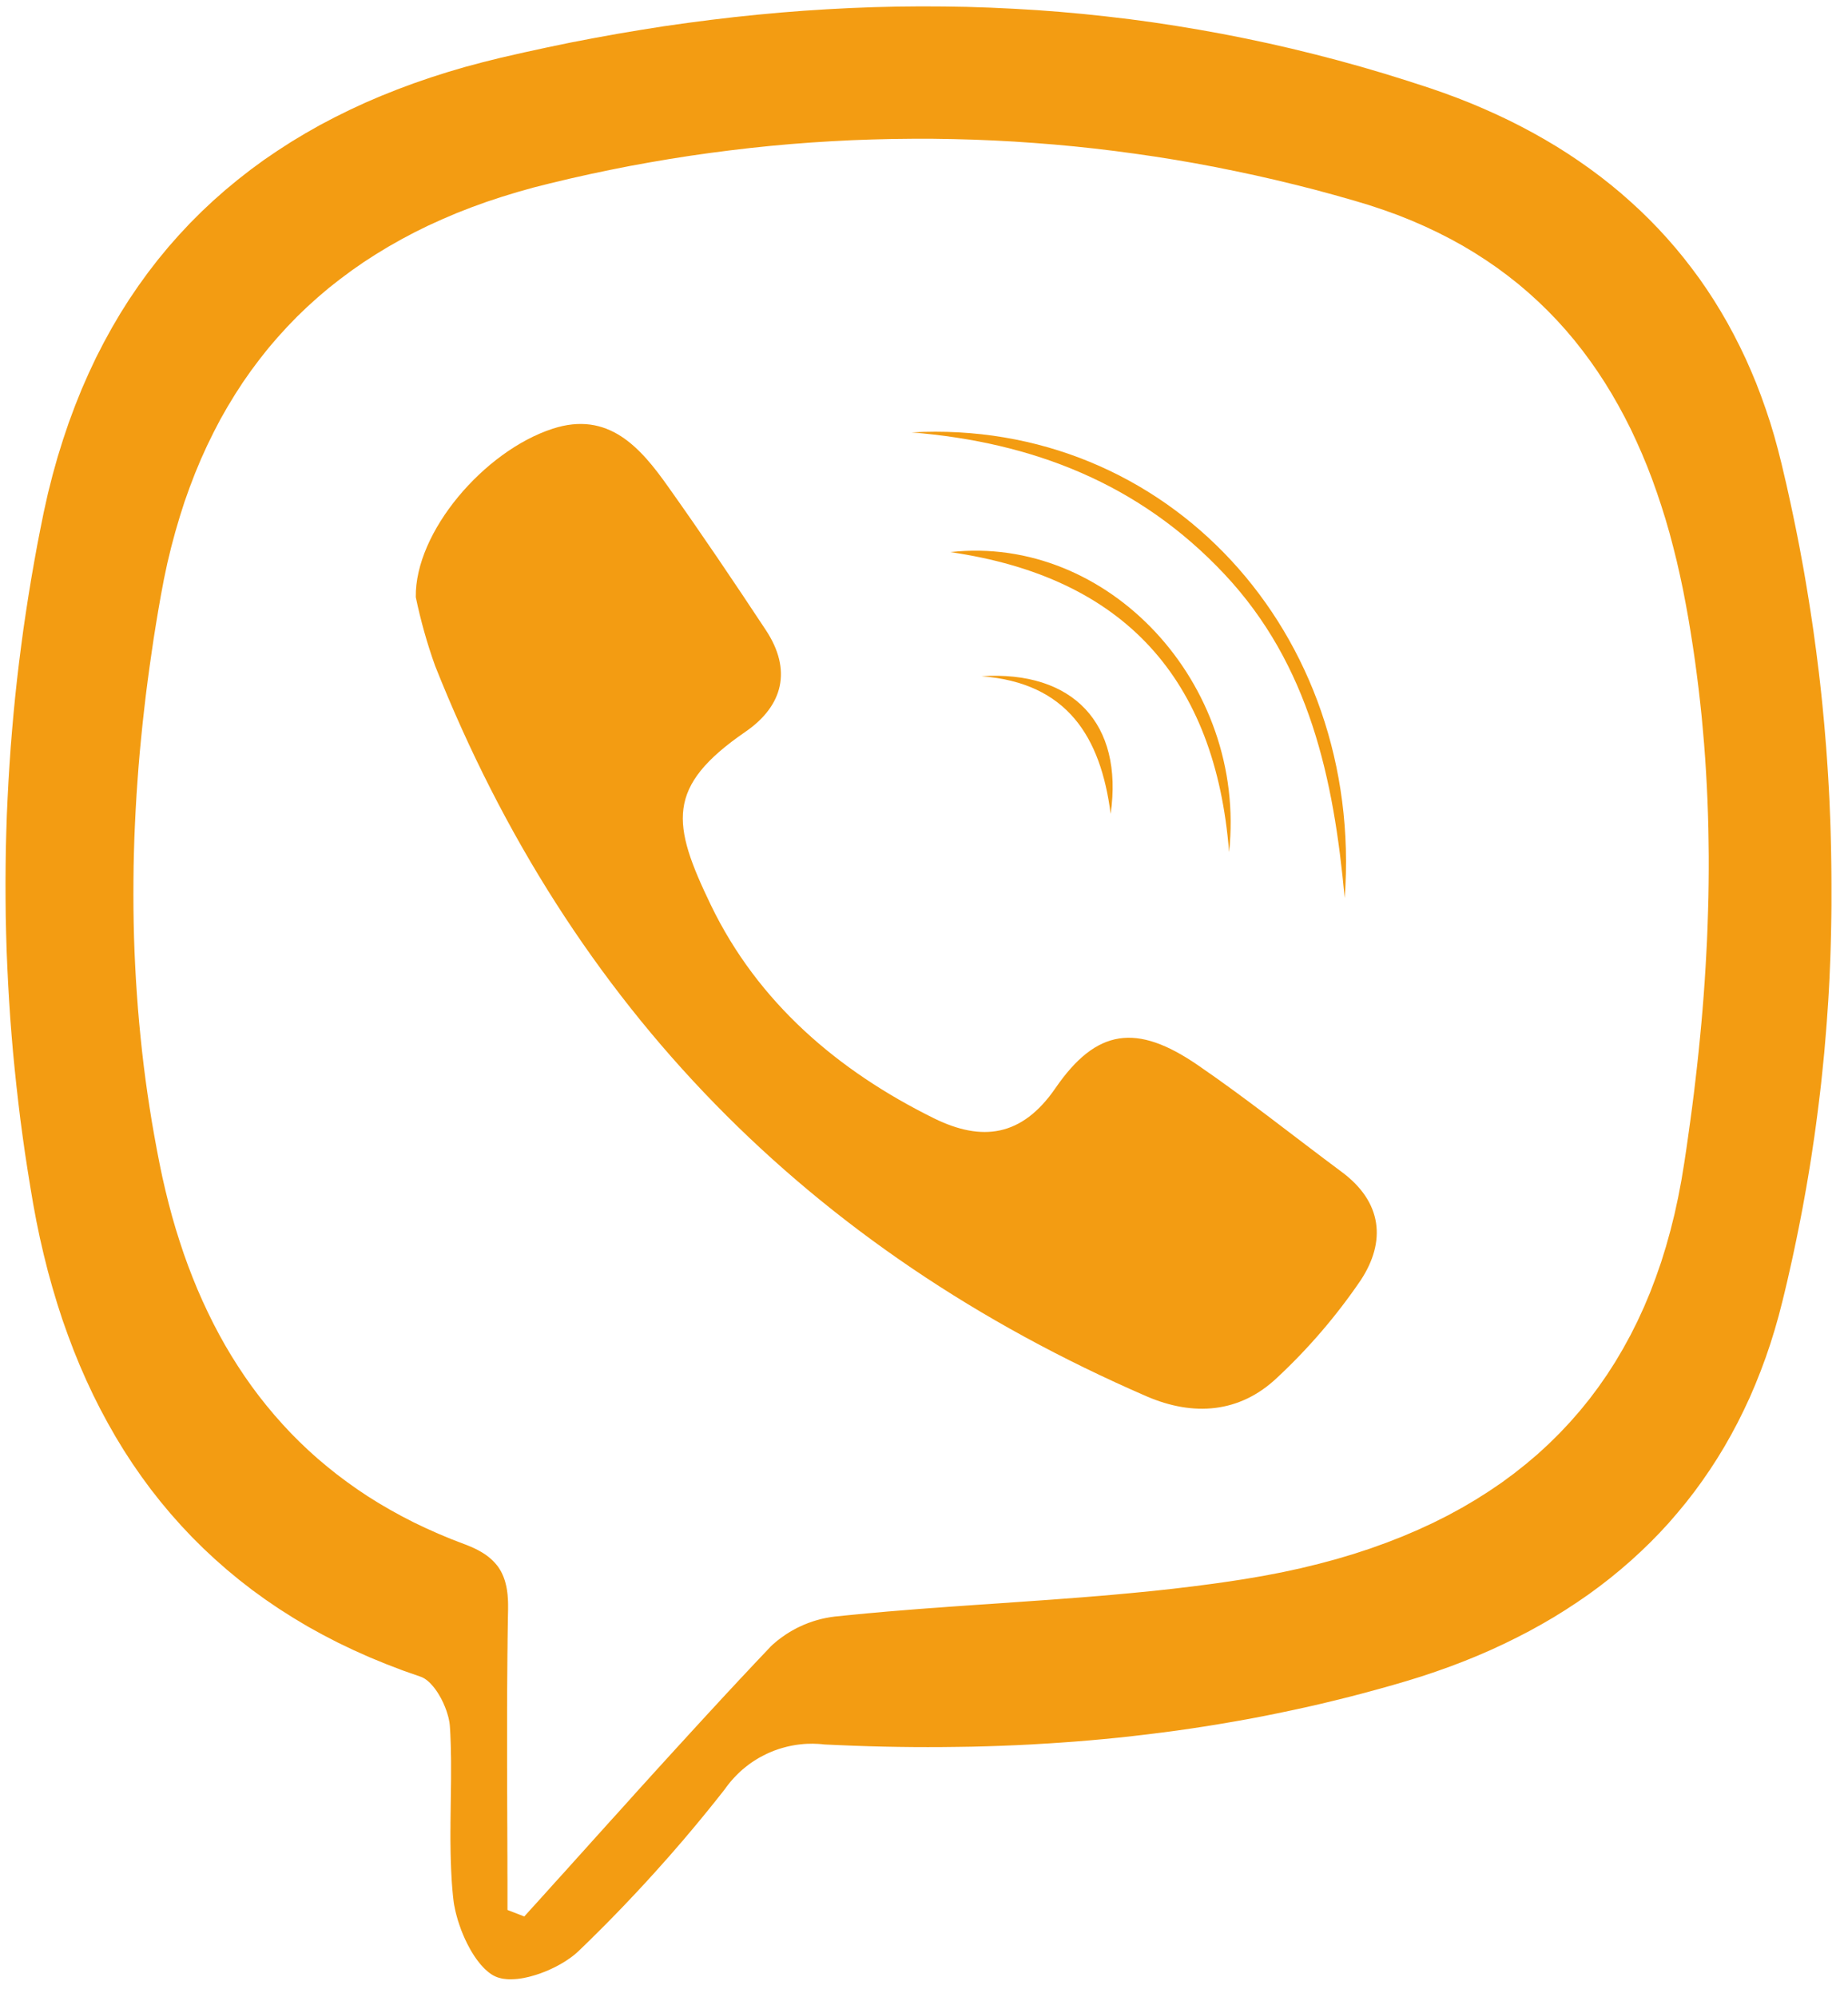 <?xml version="1.0" encoding="UTF-8" standalone="no"?>
<!DOCTYPE svg PUBLIC "-//W3C//DTD SVG 1.1//EN" "http://www.w3.org/Graphics/SVG/1.1/DTD/svg11.dtd">
<svg version="1.1" xmlns="http://www.w3.org/2000/svg" xmlns:xlink="http://www.w3.org/1999/xlink" preserveAspectRatio="xMidYMid meet" viewBox="153.288 139.939 335.397 362.124" width="331.4" height="358.12"><defs><path d="M328.81 141.03L333.03 141.17L337.25 141.37L341.47 141.62L345.69 141.94L349.9 142.32L354.12 142.77L358.33 143.27L362.54 143.84L366.74 144.48L370.95 145.18L375.15 145.94L379.35 146.77L383.54 147.66L387.74 148.62L391.93 149.65L396.12 150.74L400.31 151.9L404.49 153.13L408.67 154.43L412.85 155.79L415.35 156.66L417.8 157.57L420.21 158.52L422.57 159.52L424.89 160.56L427.17 161.64L429.4 162.77L431.59 163.94L433.73 165.15L435.83 166.4L437.88 167.7L439.88 169.04L441.84 170.42L443.76 171.85L445.63 173.32L447.45 174.83L449.22 176.39L450.95 177.98L452.63 179.62L454.27 181.31L455.85 183.03L457.39 184.8L458.88 186.61L460.32 188.47L461.72 190.36L463.06 192.3L464.36 194.29L465.6 196.31L466.8 198.38L467.94 200.49L469.04 202.65L470.09 204.84L471.08 207.08L472.03 209.36L472.92 211.69L473.76 214.05L474.56 216.46L475.3 218.92L475.98 221.41L476.62 223.95L477.06 225.83L477.5 227.7L477.92 229.59L478.33 231.47L478.73 233.36L479.12 235.24L479.5 237.13L479.87 239.02L480.22 240.92L480.57 242.81L480.9 244.71L481.22 246.61L481.53 248.51L481.83 250.41L482.12 252.32L482.4 254.22L482.66 256.13L482.92 258.04L483.16 259.95L483.4 261.86L483.62 263.78L483.83 265.69L484.03 267.61L484.21 269.52L484.39 271.44L484.55 273.36L484.71 275.28L484.85 277.2L484.98 279.12L485.1 281.04L485.21 282.97L485.31 284.89L485.39 286.82L485.47 288.74L485.53 290.67L485.58 292.6L485.62 294.52L485.65 296.45L485.67 298.38L485.68 300.31L485.68 302.22L485.68 304.13L485.66 306.04L485.63 307.95L485.59 309.86L485.54 311.77L485.48 313.67L485.4 315.58L485.32 317.49L485.22 319.39L485.11 321.3L484.98 323.2L484.85 325.1L484.7 327L484.54 328.91L484.38 330.8L484.19 332.7L484 334.6L483.8 336.5L483.58 338.39L483.35 340.28L483.11 342.18L482.86 344.07L482.6 345.96L482.32 347.84L482.04 349.73L481.74 351.61L481.43 353.49L481.11 355.37L480.77 357.25L480.43 359.13L480.07 361L479.7 362.88L479.32 364.75L478.93 366.61L478.53 368.48L478.11 370.34L477.69 372.21L477.25 374.07L476.8 375.92L476.12 378.57L475.38 381.17L474.59 383.72L473.74 386.22L472.83 388.67L471.87 391.08L470.86 393.44L469.78 395.75L468.66 398.01L467.48 400.22L466.25 402.39L464.96 404.51L463.62 406.58L462.23 408.6L460.79 410.58L459.29 412.51L457.74 414.39L456.15 416.23L454.5 418.02L452.8 419.76L451.05 421.45L449.25 423.1L447.4 424.7L445.5 426.26L443.55 427.77L441.56 429.23L439.51 430.64L437.42 432.01L435.28 433.34L433.1 434.61L430.86 435.85L428.58 437.03L426.26 438.17L423.89 439.27L421.47 440.32L419.01 441.32L416.5 442.28L413.95 443.19L411.36 444.06L408.72 444.88L406.13 445.64L403.53 446.37L400.92 447.08L398.32 447.76L395.71 448.41L393.1 449.04L390.49 449.64L387.87 450.21L385.25 450.76L382.63 451.29L380.01 451.79L377.38 452.26L374.75 452.71L372.12 453.14L369.49 453.54L366.85 453.92L364.21 454.27L361.57 454.6L358.93 454.91L356.28 455.2L353.64 455.46L350.99 455.7L348.33 455.92L345.68 456.11L343.02 456.28L340.36 456.44L337.7 456.57L335.04 456.68L332.37 456.77L329.7 456.84L327.03 456.88L324.36 456.91L321.69 456.92L319.01 456.91L316.33 456.88L313.65 456.83L310.97 456.76L308.29 456.67L305.6 456.56L302.92 456.44L302.39 456.38L301.86 456.34L301.33 456.32L300.81 456.3L300.28 456.31L299.76 456.32L299.24 456.35L298.72 456.4L298.2 456.46L297.69 456.53L297.18 456.62L296.67 456.72L296.17 456.83L295.67 456.96L295.17 457.1L294.68 457.25L294.19 457.42L293.71 457.59L293.23 457.79L292.76 457.99L292.3 458.21L291.84 458.44L291.38 458.68L290.93 458.93L290.49 459.2L290.06 459.47L289.63 459.76L289.21 460.06L288.8 460.38L288.4 460.7L288 461.03L287.61 461.38L287.24 461.74L286.87 462.11L286.51 462.49L286.15 462.88L285.81 463.28L285.48 463.69L285.16 464.11L284.85 464.54L284.24 465.32L283.62 466.1L283 466.88L282.38 467.65L281.76 468.42L281.13 469.19L280.5 469.96L279.87 470.72L279.24 471.48L278.6 472.24L277.96 473L277.32 473.76L276.67 474.51L276.02 475.26L275.37 476.01L274.72 476.76L274.06 477.5L273.4 478.24L272.74 478.98L272.08 479.72L271.41 480.45L270.74 481.19L270.07 481.92L269.4 482.64L268.72 483.37L268.04 484.09L267.36 484.81L266.68 485.53L265.99 486.25L265.3 486.96L264.61 487.67L263.92 488.38L263.22 489.09L262.52 489.79L261.82 490.49L261.11 491.19L260.41 491.89L259.7 492.58L258.99 493.27L258.27 493.96L258 494.21L257.71 494.46L257.41 494.71L257.09 494.96L256.76 495.2L256.42 495.43L256.07 495.67L255.71 495.9L255.34 496.12L254.97 496.34L254.58 496.55L254.19 496.76L253.79 496.96L253.39 497.15L252.98 497.34L252.57 497.52L252.15 497.69L251.73 497.85L251.31 498.01L250.89 498.15L250.46 498.29L250.04 498.41L249.62 498.53L249.2 498.64L248.78 498.73L248.37 498.82L247.96 498.89L247.56 498.95L247.16 499L246.76 499.03L246.38 499.05L246 499.06L245.63 499.06L245.27 499.04L244.91 499L244.57 498.96L244.24 498.89L243.93 498.81L243.62 498.72L243.33 498.61L243.05 498.48L242.76 498.33L242.48 498.16L242.21 497.97L241.93 497.76L241.66 497.53L241.39 497.29L241.13 497.04L240.87 496.76L240.61 496.48L240.36 496.18L240.11 495.86L239.86 495.54L239.62 495.2L239.38 494.85L239.15 494.49L238.92 494.12L238.7 493.75L238.49 493.36L238.28 492.97L238.07 492.57L237.88 492.17L237.68 491.76L237.5 491.35L237.32 490.93L237.15 490.51L236.98 490.09L236.83 489.66L236.68 489.24L236.54 488.81L236.4 488.39L236.28 487.97L236.16 487.54L236.05 487.13L235.95 486.71L235.86 486.3L235.78 485.9L235.7 485.5L235.64 485.11L235.59 484.72L235.5 483.95L235.43 483.17L235.36 482.39L235.3 481.61L235.25 480.83L235.21 480.05L235.17 479.27L235.14 478.48L235.11 477.7L235.09 476.91L235.07 476.13L235.06 475.34L235.05 474.55L235.04 473.76L235.04 472.97L235.04 472.18L235.05 471.39L235.05 470.6L235.06 469.81L235.07 469.01L235.08 468.22L235.09 467.43L235.1 466.63L235.11 465.84L235.12 465.05L235.13 464.25L235.14 463.46L235.15 462.67L235.15 461.88L235.15 461.08L235.15 460.29L235.15 459.5L235.14 458.71L235.12 457.92L235.11 457.13L235.09 456.34L235.06 455.55L235.03 454.76L234.99 453.97L234.94 453.19L234.92 452.94L234.89 452.69L234.86 452.43L234.81 452.17L234.76 451.91L234.7 451.64L234.63 451.36L234.55 451.09L234.47 450.81L234.38 450.53L234.29 450.25L234.18 449.97L234.08 449.69L233.96 449.41L233.84 449.13L233.72 448.85L233.58 448.57L233.45 448.3L233.31 448.03L233.16 447.77L233.01 447.51L232.86 447.25L232.7 447L232.54 446.76L232.37 446.52L232.2 446.29L232.03 446.07L231.85 445.85L231.67 445.65L231.49 445.45L231.31 445.26L231.13 445.09L230.94 444.92L230.75 444.77L230.56 444.63L230.37 444.5L230.18 444.39L229.99 444.29L229.79 444.2L229.6 444.13L226.43 443.02L223.35 441.84L220.34 440.6L217.41 439.29L214.55 437.92L211.78 436.48L209.08 434.99L206.46 433.42L203.91 431.8L201.44 430.12L199.04 428.38L196.71 426.57L194.46 424.71L192.28 422.79L190.17 420.82L188.13 418.79L186.16 416.7L184.26 414.56L182.43 412.37L180.66 410.12L178.97 407.82L177.34 405.47L175.78 403.07L174.29 400.62L172.86 398.11L171.49 395.56L170.19 392.97L168.95 390.32L167.77 387.63L166.66 384.9L165.61 382.12L164.61 379.3L163.68 376.43L162.81 373.52L161.99 370.57L161.24 367.58L160.54 364.55L159.9 361.48L159.32 358.37L158.79 355.23L158.3 352.18L157.83 349.12L157.4 346.07L156.99 343.01L156.62 339.95L156.27 336.88L155.95 333.82L155.65 330.75L155.39 327.68L155.15 324.61L154.95 321.53L154.77 318.46L154.62 315.38L154.49 312.31L154.4 309.23L154.33 306.16L154.3 303.08L154.29 300L154.31 296.92L154.35 293.85L154.43 290.77L154.53 287.7L154.67 284.62L154.83 281.55L155.02 278.48L155.23 275.41L155.48 272.34L155.75 269.27L156.05 266.21L156.38 263.15L156.74 260.09L157.13 257.03L157.54 253.98L157.99 250.93L158.46 247.88L158.96 244.83L159.49 241.79L160.04 238.76L160.63 235.72L161.24 232.7L162 229.3L162.84 225.98L163.75 222.73L164.74 219.55L165.79 216.44L166.92 213.41L168.11 210.44L169.38 207.55L170.71 204.72L172.12 201.97L173.59 199.29L175.13 196.67L176.74 194.12L178.42 191.65L180.16 189.24L181.97 186.9L183.85 184.62L185.79 182.42L187.79 180.28L189.86 178.21L192 176.2L194.2 174.26L196.46 172.39L198.78 170.58L201.17 168.83L203.62 167.16L206.13 165.54L208.7 163.99L211.33 162.5L214.03 161.08L216.78 159.72L219.59 158.42L222.46 157.19L225.39 156.02L228.37 154.91L231.42 153.86L234.52 152.87L237.67 151.94L240.89 151.08L244.15 150.27L248.39 149.3L252.63 148.38L256.87 147.5L261.11 146.69L265.35 145.92L269.58 145.21L273.82 144.54L278.06 143.94L282.29 143.39L286.53 142.89L290.76 142.45L294.99 142.06L299.22 141.73L303.45 141.46L307.68 141.24L311.91 141.08L316.14 140.98L320.37 140.94L324.59 140.96L328.81 141.03ZM311.55 165.1L307.88 165.23L304.2 165.42L300.53 165.65L296.85 165.93L293.18 166.26L289.52 166.64L285.85 167.07L282.2 167.54L278.54 168.06L274.89 168.63L271.25 169.25L267.61 169.91L263.98 170.63L260.36 171.39L256.74 172.2L253.14 173.06L250.16 173.81L247.24 174.63L244.39 175.5L241.6 176.42L238.87 177.41L236.2 178.45L233.6 179.56L231.06 180.71L228.58 181.93L226.16 183.21L223.81 184.54L221.52 185.93L219.29 187.37L217.12 188.88L215.02 190.44L212.97 192.05L210.99 193.73L209.07 195.46L207.21 197.25L205.42 199.1L203.69 201L202.01 202.96L200.41 204.98L198.86 207.05L197.37 209.18L195.95 211.37L194.59 213.61L193.28 215.91L192.05 218.27L190.87 220.68L189.75 223.15L188.7 225.67L187.71 228.25L186.77 230.89L185.91 233.59L185.1 236.34L184.35 239.14L183.66 242L183.04 244.92L182.48 247.9L182.03 250.47L181.6 253.05L181.19 255.62L180.81 258.2L180.44 260.78L180.09 263.36L179.76 265.94L179.46 268.52L179.17 271.11L178.91 273.69L178.66 276.27L178.44 278.86L178.25 281.44L178.07 284.03L177.92 286.61L177.79 289.2L177.68 291.78L177.6 294.37L177.54 296.95L177.51 299.54L177.5 302.12L177.51 304.71L177.55 307.29L177.61 309.88L177.7 312.46L177.82 315.05L177.96 317.63L178.13 320.21L178.32 322.79L178.54 325.37L178.79 327.95L179.06 330.53L179.36 333.11L179.69 335.69L180.05 338.26L180.44 340.84L180.85 343.41L181.3 345.98L181.77 348.55L182.27 351.12L182.77 353.52L183.32 355.9L183.9 358.24L184.52 360.56L185.18 362.84L185.89 365.1L186.63 367.33L187.42 369.52L188.25 371.68L189.12 373.81L190.04 375.91L191 377.97L192 380L193.05 382L194.14 383.96L195.28 385.88L196.47 387.77L197.7 389.62L198.98 391.44L200.3 393.21L201.68 394.95L203.1 396.65L204.57 398.31L206.09 399.94L207.66 401.52L209.28 403.06L210.95 404.56L212.68 406.01L214.45 407.43L216.28 408.8L218.15 410.13L220.08 411.42L222.07 412.66L224.11 413.85L226.2 415L228.35 416.11L230.55 417.16L232.81 418.17L235.13 419.14L237.5 420.05L237.95 420.22L238.39 420.4L238.81 420.58L239.22 420.76L239.62 420.95L240 421.14L240.36 421.34L240.71 421.54L241.05 421.75L241.37 421.96L241.67 422.18L241.97 422.41L242.25 422.64L242.52 422.88L242.77 423.12L243.01 423.37L243.24 423.63L243.46 423.89L243.67 424.16L243.86 424.44L244.04 424.73L244.21 425.02L244.37 425.33L244.51 425.64L244.65 425.96L244.77 426.29L244.89 426.63L244.99 426.97L245.08 427.33L245.17 427.7L245.24 428.07L245.31 428.46L245.36 428.86L245.41 429.27L245.44 429.69L245.47 430.12L245.49 430.56L245.5 431.01L245.5 431.47L245.5 431.95L245.47 433.32L245.45 434.69L245.43 436.06L245.41 437.43L245.4 438.8L245.38 440.17L245.37 441.54L245.36 442.91L245.35 444.27L245.34 445.64L245.33 447.01L245.33 448.37L245.32 449.74L245.32 451.1L245.32 452.47L245.32 453.83L245.32 455.19L245.32 456.56L245.32 457.92L245.32 459.28L245.32 460.64L245.33 462L245.33 463.37L245.33 464.73L245.34 466.09L245.34 467.45L245.35 468.81L245.35 470.17L245.36 471.53L245.36 472.89L245.37 474.25L245.37 475.61L245.38 476.97L245.38 478.32L245.38 479.68L245.39 481.04L245.39 482.4L245.39 483.76L245.39 485.12L245.39 486.48L248.44 487.66L249.55 486.43L250.67 485.2L251.78 483.97L252.89 482.74L254 481.5L255.12 480.27L256.23 479.04L257.34 477.8L258.45 476.57L259.56 475.34L260.67 474.1L261.78 472.87L262.89 471.64L264 470.4L265.12 469.17L266.23 467.94L267.34 466.71L268.45 465.47L269.56 464.24L270.68 463.01L271.79 461.78L272.91 460.55L274.02 459.33L275.14 458.1L276.26 456.87L277.38 455.65L278.5 454.42L279.62 453.2L280.74 451.98L281.86 450.76L282.99 449.54L284.11 448.32L285.24 447.1L286.37 445.89L287.5 444.67L288.64 443.46L289.77 442.25L290.91 441.04L292.05 439.84L293.19 438.63L293.43 438.4L293.68 438.18L293.94 437.96L294.19 437.74L294.45 437.53L294.72 437.33L294.98 437.13L295.25 436.93L295.53 436.74L295.8 436.55L296.08 436.36L296.36 436.19L296.64 436.01L296.93 435.84L297.22 435.68L297.51 435.52L297.8 435.36L298.1 435.21L298.4 435.07L298.7 434.93L299 434.79L299.31 434.66L299.62 434.54L299.93 434.41L300.24 434.3L300.55 434.19L300.87 434.08L301.18 433.98L301.5 433.89L301.82 433.8L302.15 433.71L302.47 433.63L302.79 433.56L303.12 433.49L303.45 433.43L303.78 433.37L304.11 433.31L304.44 433.27L304.78 433.22L305.11 433.19L306.96 433L308.8 432.82L310.65 432.64L312.5 432.48L314.35 432.31L316.2 432.16L318.05 432.01L319.91 431.86L321.76 431.72L323.61 431.59L325.46 431.45L327.32 431.32L329.17 431.19L331.02 431.06L332.87 430.94L334.73 430.81L336.58 430.68L338.43 430.55L340.28 430.42L342.14 430.29L343.99 430.16L345.84 430.02L347.69 429.88L349.54 429.74L351.38 429.59L353.23 429.44L355.08 429.28L356.92 429.11L358.77 428.94L360.61 428.76L362.45 428.58L364.3 428.38L366.13 428.18L367.97 427.96L369.81 427.74L371.64 427.5L373.48 427.26L375.31 427L377.14 426.73L378.97 426.45L382.5 425.85L385.94 425.19L389.31 424.46L392.6 423.66L395.81 422.8L398.93 421.87L401.98 420.87L404.95 419.8L407.84 418.67L410.65 417.47L413.38 416.21L416.03 414.88L418.6 413.48L421.1 412.01L423.51 410.48L425.85 408.89L428.11 407.22L430.29 405.49L432.4 403.7L434.42 401.84L436.37 399.91L438.24 397.92L440.04 395.86L441.76 393.74L443.4 391.55L444.97 389.29L446.46 386.97L447.87 384.58L449.21 382.13L450.47 379.62L451.66 377.03L452.77 374.39L453.8 371.67L454.77 368.89L455.65 366.05L456.46 363.14L457.2 360.17L457.86 357.13L458.45 354.03L458.97 350.86L459.35 348.33L459.71 345.8L460.06 343.27L460.4 340.74L460.72 338.21L461.02 335.67L461.31 333.14L461.58 330.61L461.83 328.08L462.07 325.55L462.29 323.01L462.49 320.48L462.67 317.95L462.83 315.42L462.97 312.88L463.1 310.35L463.2 307.82L463.28 305.28L463.35 302.75L463.39 300.22L463.41 297.68L463.41 295.15L463.38 292.61L463.34 290.08L463.27 287.54L463.18 285.01L463.06 282.47L462.92 279.94L462.76 277.4L462.57 274.86L462.35 272.32L462.12 269.79L461.85 267.25L461.56 264.71L461.24 262.17L460.9 259.63L460.53 257.09L460.13 254.55L459.71 252.01L459.25 249.47L458.74 246.81L458.18 244.18L457.59 241.58L456.95 239.02L456.28 236.49L455.56 234L454.79 231.55L453.98 229.13L453.13 226.75L452.23 224.41L451.28 222.12L450.28 219.86L449.24 217.64L448.14 215.47L446.99 213.34L445.79 211.25L444.54 209.21L443.23 207.21L441.87 205.26L440.45 203.35L438.98 201.49L437.45 199.68L435.86 197.92L434.21 196.21L432.5 194.55L430.73 192.94L428.9 191.38L427 189.88L425.04 188.42L423.02 187.03L420.92 185.68L418.77 184.39L416.54 183.16L414.25 181.99L411.88 180.87L409.45 179.81L406.95 178.81L404.37 177.88L401.72 177L398.99 176.18L395.43 175.17L391.85 174.2L388.26 173.29L384.66 172.42L381.06 171.6L377.44 170.83L373.82 170.1L370.2 169.42L366.56 168.79L362.92 168.21L359.27 167.68L355.62 167.19L351.96 166.75L348.3 166.36L344.64 166.02L340.97 165.73L337.3 165.48L333.62 165.28L329.95 165.13L326.27 165.03L322.59 164.97L318.91 164.97L315.23 165.01L311.55 165.1Z" id="f42d2Ft2F"></path><path d="M253.6 217.6C263.69 214.32 269.5 220.98 274.55 228.13C280.62 236.67 286.48 245.37 292.26 254.12C297.08 261.39 295.43 267.9 288.57 272.62C274.04 282.61 275.2 289.32 282.32 304.1C290.84 321.73 305.34 334.17 322.86 342.81C331.46 347.02 338.74 346.19 344.85 337.29C352.31 326.45 359.59 325.52 370.66 333.11C379.59 339.23 388.05 346.01 396.77 352.49C404.21 357.99 404.85 365.16 400.26 372.15C395.88 378.59 390.8 384.52 385.11 389.83C378.27 396.34 369.83 396.9 361.37 393.24C300.18 366.68 256.85 322.58 232.26 260.65C230.8 256.58 229.63 252.41 228.75 248.18C228.57 236.36 241.14 221.65 253.6 217.6Z" id="a1IDblyl8"></path><path d="M397.34 302.81C395.35 281.19 390.99 260.49 375.51 244C360.03 227.51 340.65 220.05 318.74 218.27C365.03 215.69 400.88 254.61 397.34 302.81Z" id="b2hWvF5q74"></path><path d="M376.36 294.45C373.86 262.99 357.32 244.57 325.75 240C354.4 236.8 379.61 263.85 376.36 294.45Z" id="axNtCjvuL"></path><path d="M354.86 287.51C353.06 273.55 346.99 263.72 331.41 262.53C348.05 261.45 357.21 271.15 354.86 287.51Z" id="di9OJtuRz"></path></defs><g><g><use xlink:href="#f42d2Ft2F" opacity="1" fill="#f39c12" fill-opacity="1"></use><g><use xlink:href="#f42d2Ft2F" opacity="1" fill-opacity="0" stroke="#000000" stroke-width="1" stroke-opacity="0"></use></g></g><g><use xlink:href="#a1IDblyl8" opacity="1" fill="#f39c12" fill-opacity="1"></use><g><use xlink:href="#a1IDblyl8" opacity="1" fill-opacity="0" stroke="#000000" stroke-width="1" stroke-opacity="0"></use></g></g><g><use xlink:href="#b2hWvF5q74" opacity="1" fill="#f39c12" fill-opacity="1"></use><g><use xlink:href="#b2hWvF5q74" opacity="1" fill-opacity="0" stroke="#000000" stroke-width="1" stroke-opacity="0"></use></g></g><g><use xlink:href="#axNtCjvuL" opacity="1" fill="#f39c12" fill-opacity="1"></use><g><use xlink:href="#axNtCjvuL" opacity="1" fill-opacity="0" stroke="#000000" stroke-width="1" stroke-opacity="0"></use></g></g><g><use xlink:href="#di9OJtuRz" opacity="1" fill="#f39c12" fill-opacity="1"></use><g><use xlink:href="#di9OJtuRz" opacity="1" fill-opacity="0" stroke="#000000" stroke-width="1" stroke-opacity="0"></use></g></g></g></svg>